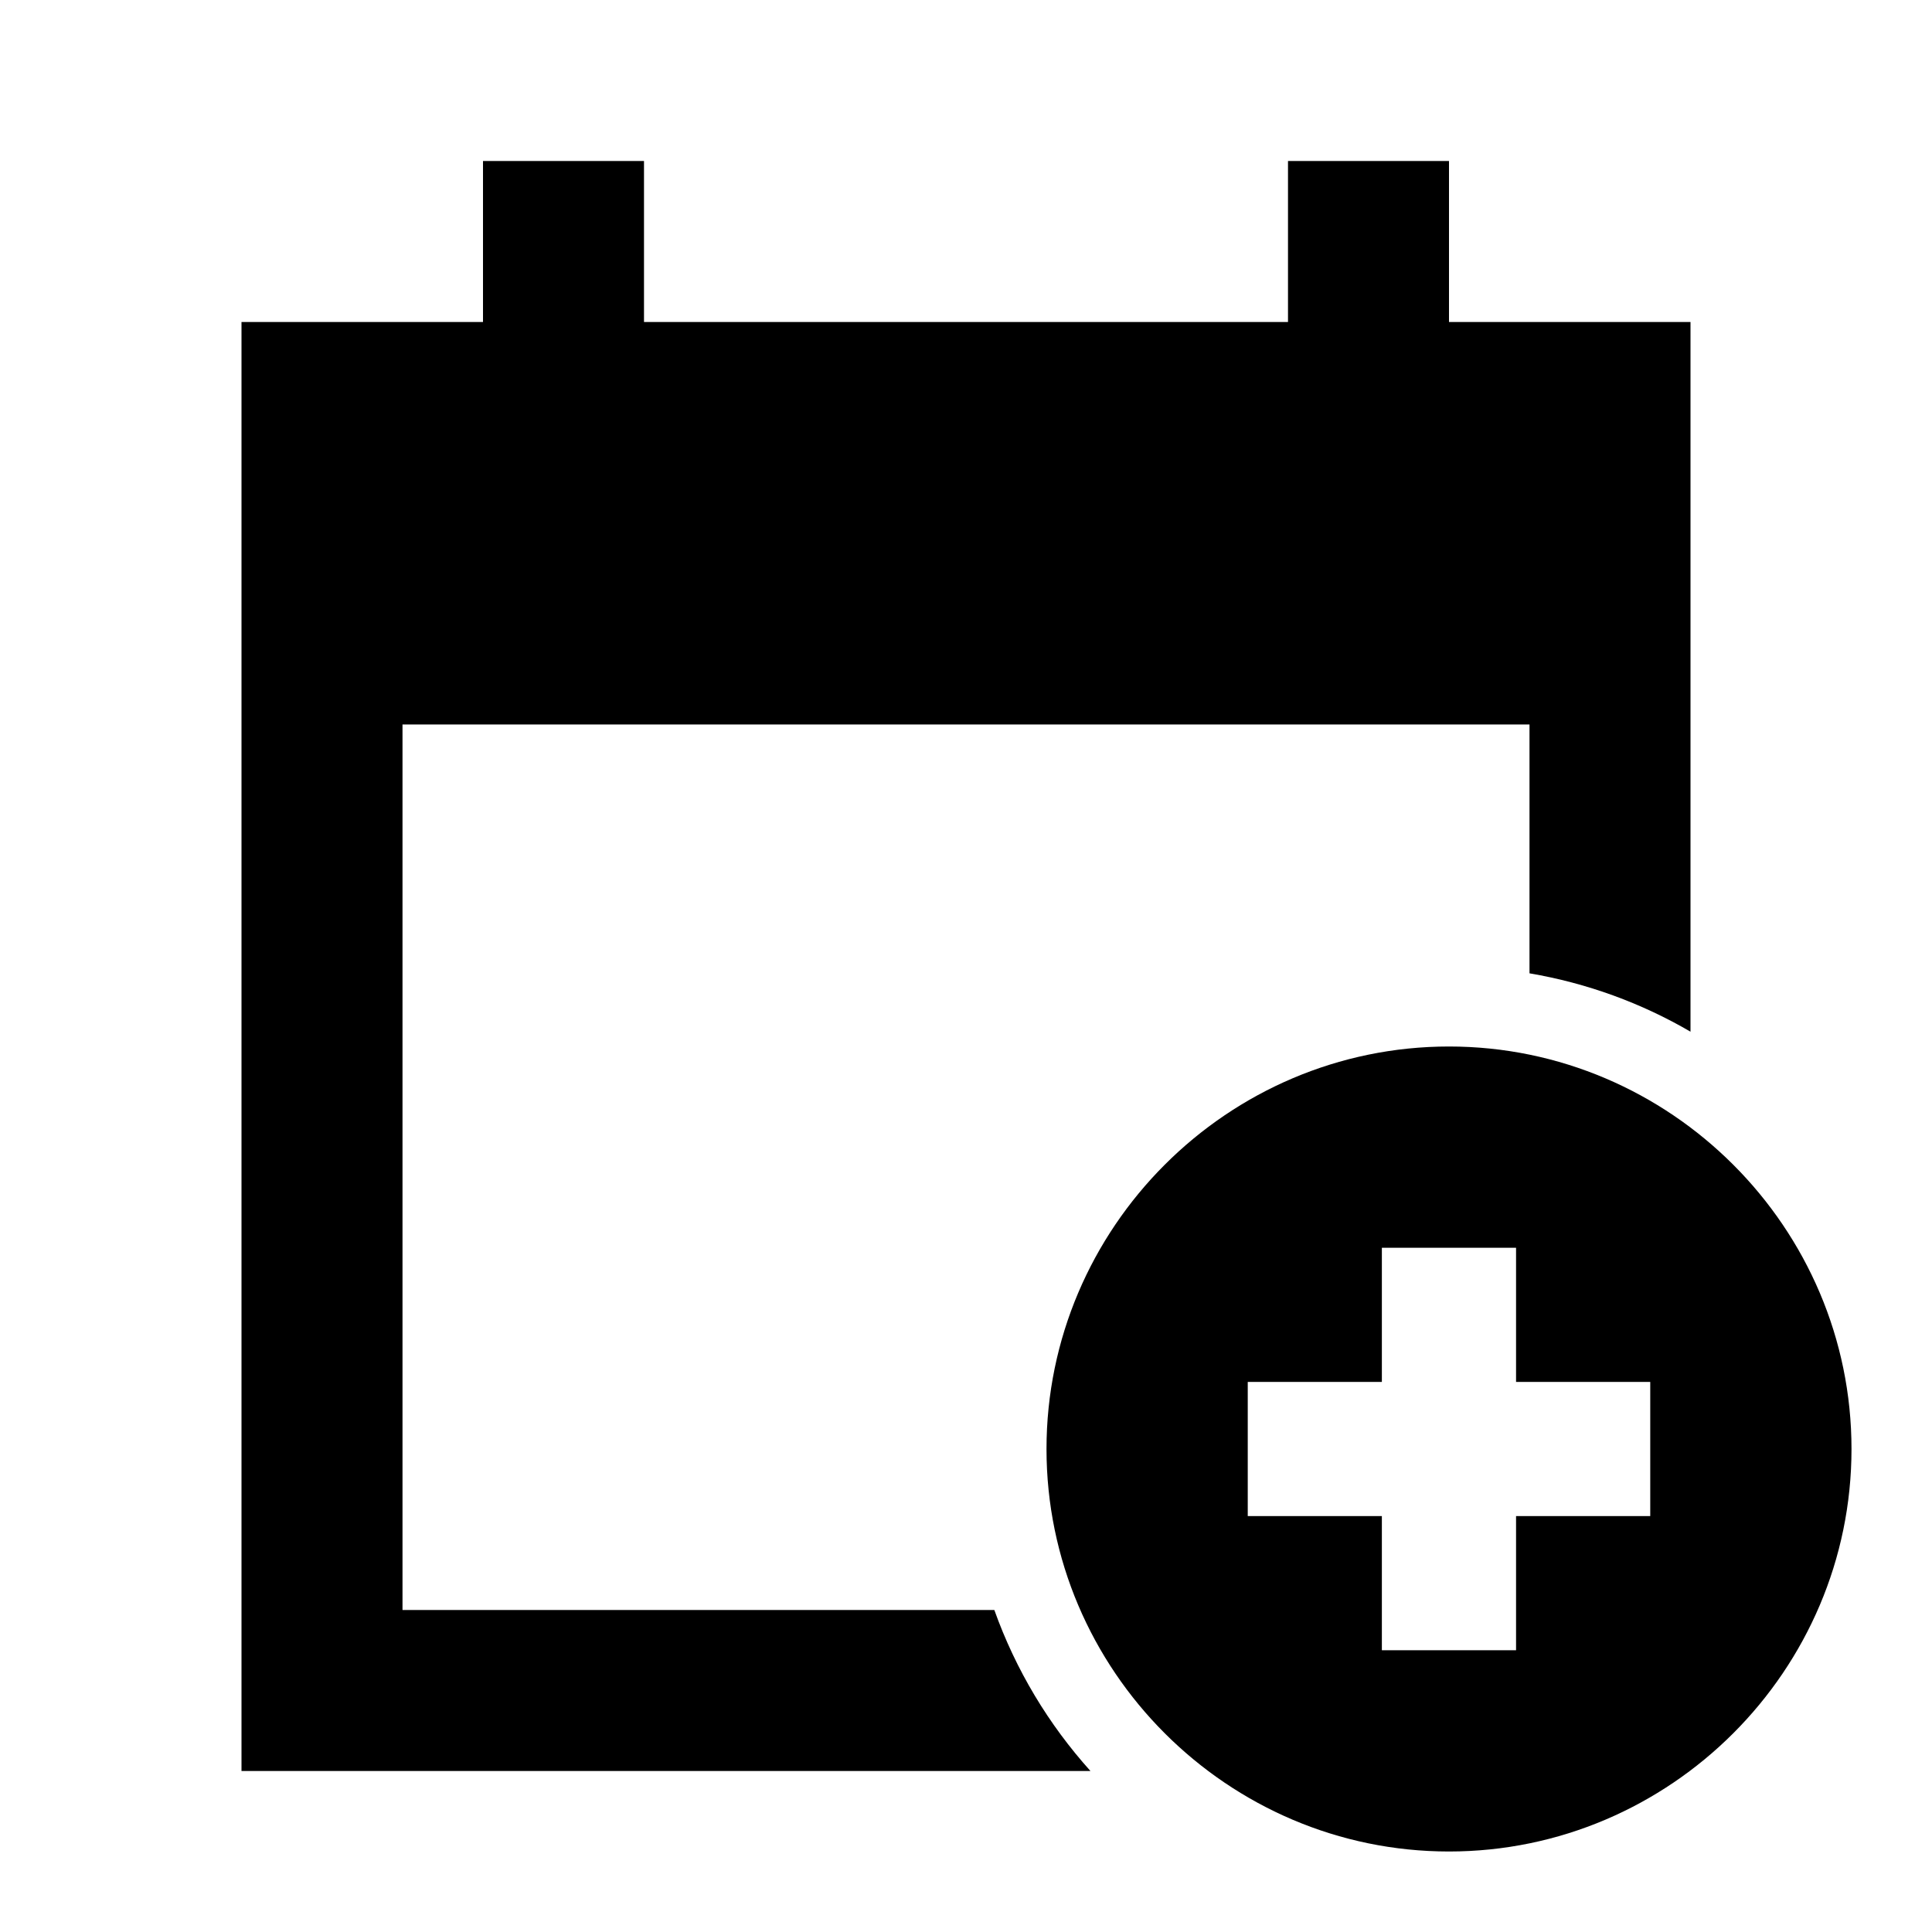 <!-- Generated by IcoMoon.io -->
<svg version="1.1" xmlns="http://www.w3.org/2000/svg" width="24" height="24" viewBox="0 0 24 24">
<title>calendar-add</title>
<path d="M18 13c2.75 0 5 2.25 5 5s-2.25 5-5 5c-2.75 0-5-2.25-5-5s2.25-5 5-5zM8 2v2h8v-2h2v2h3v8.816c-0.609-0.355-1.283-0.603-2-0.725v-3.091h-14v11h7.352c0.266 0.745 0.674 1.422 1.194 2h-10.546v-18h3v-2h2zM18.833 15.5h-1.667v1.667h-1.666v1.666h1.666v1.667h1.667v-1.667h1.667v-1.666h-1.667v-1.667z"></path>
</svg>
